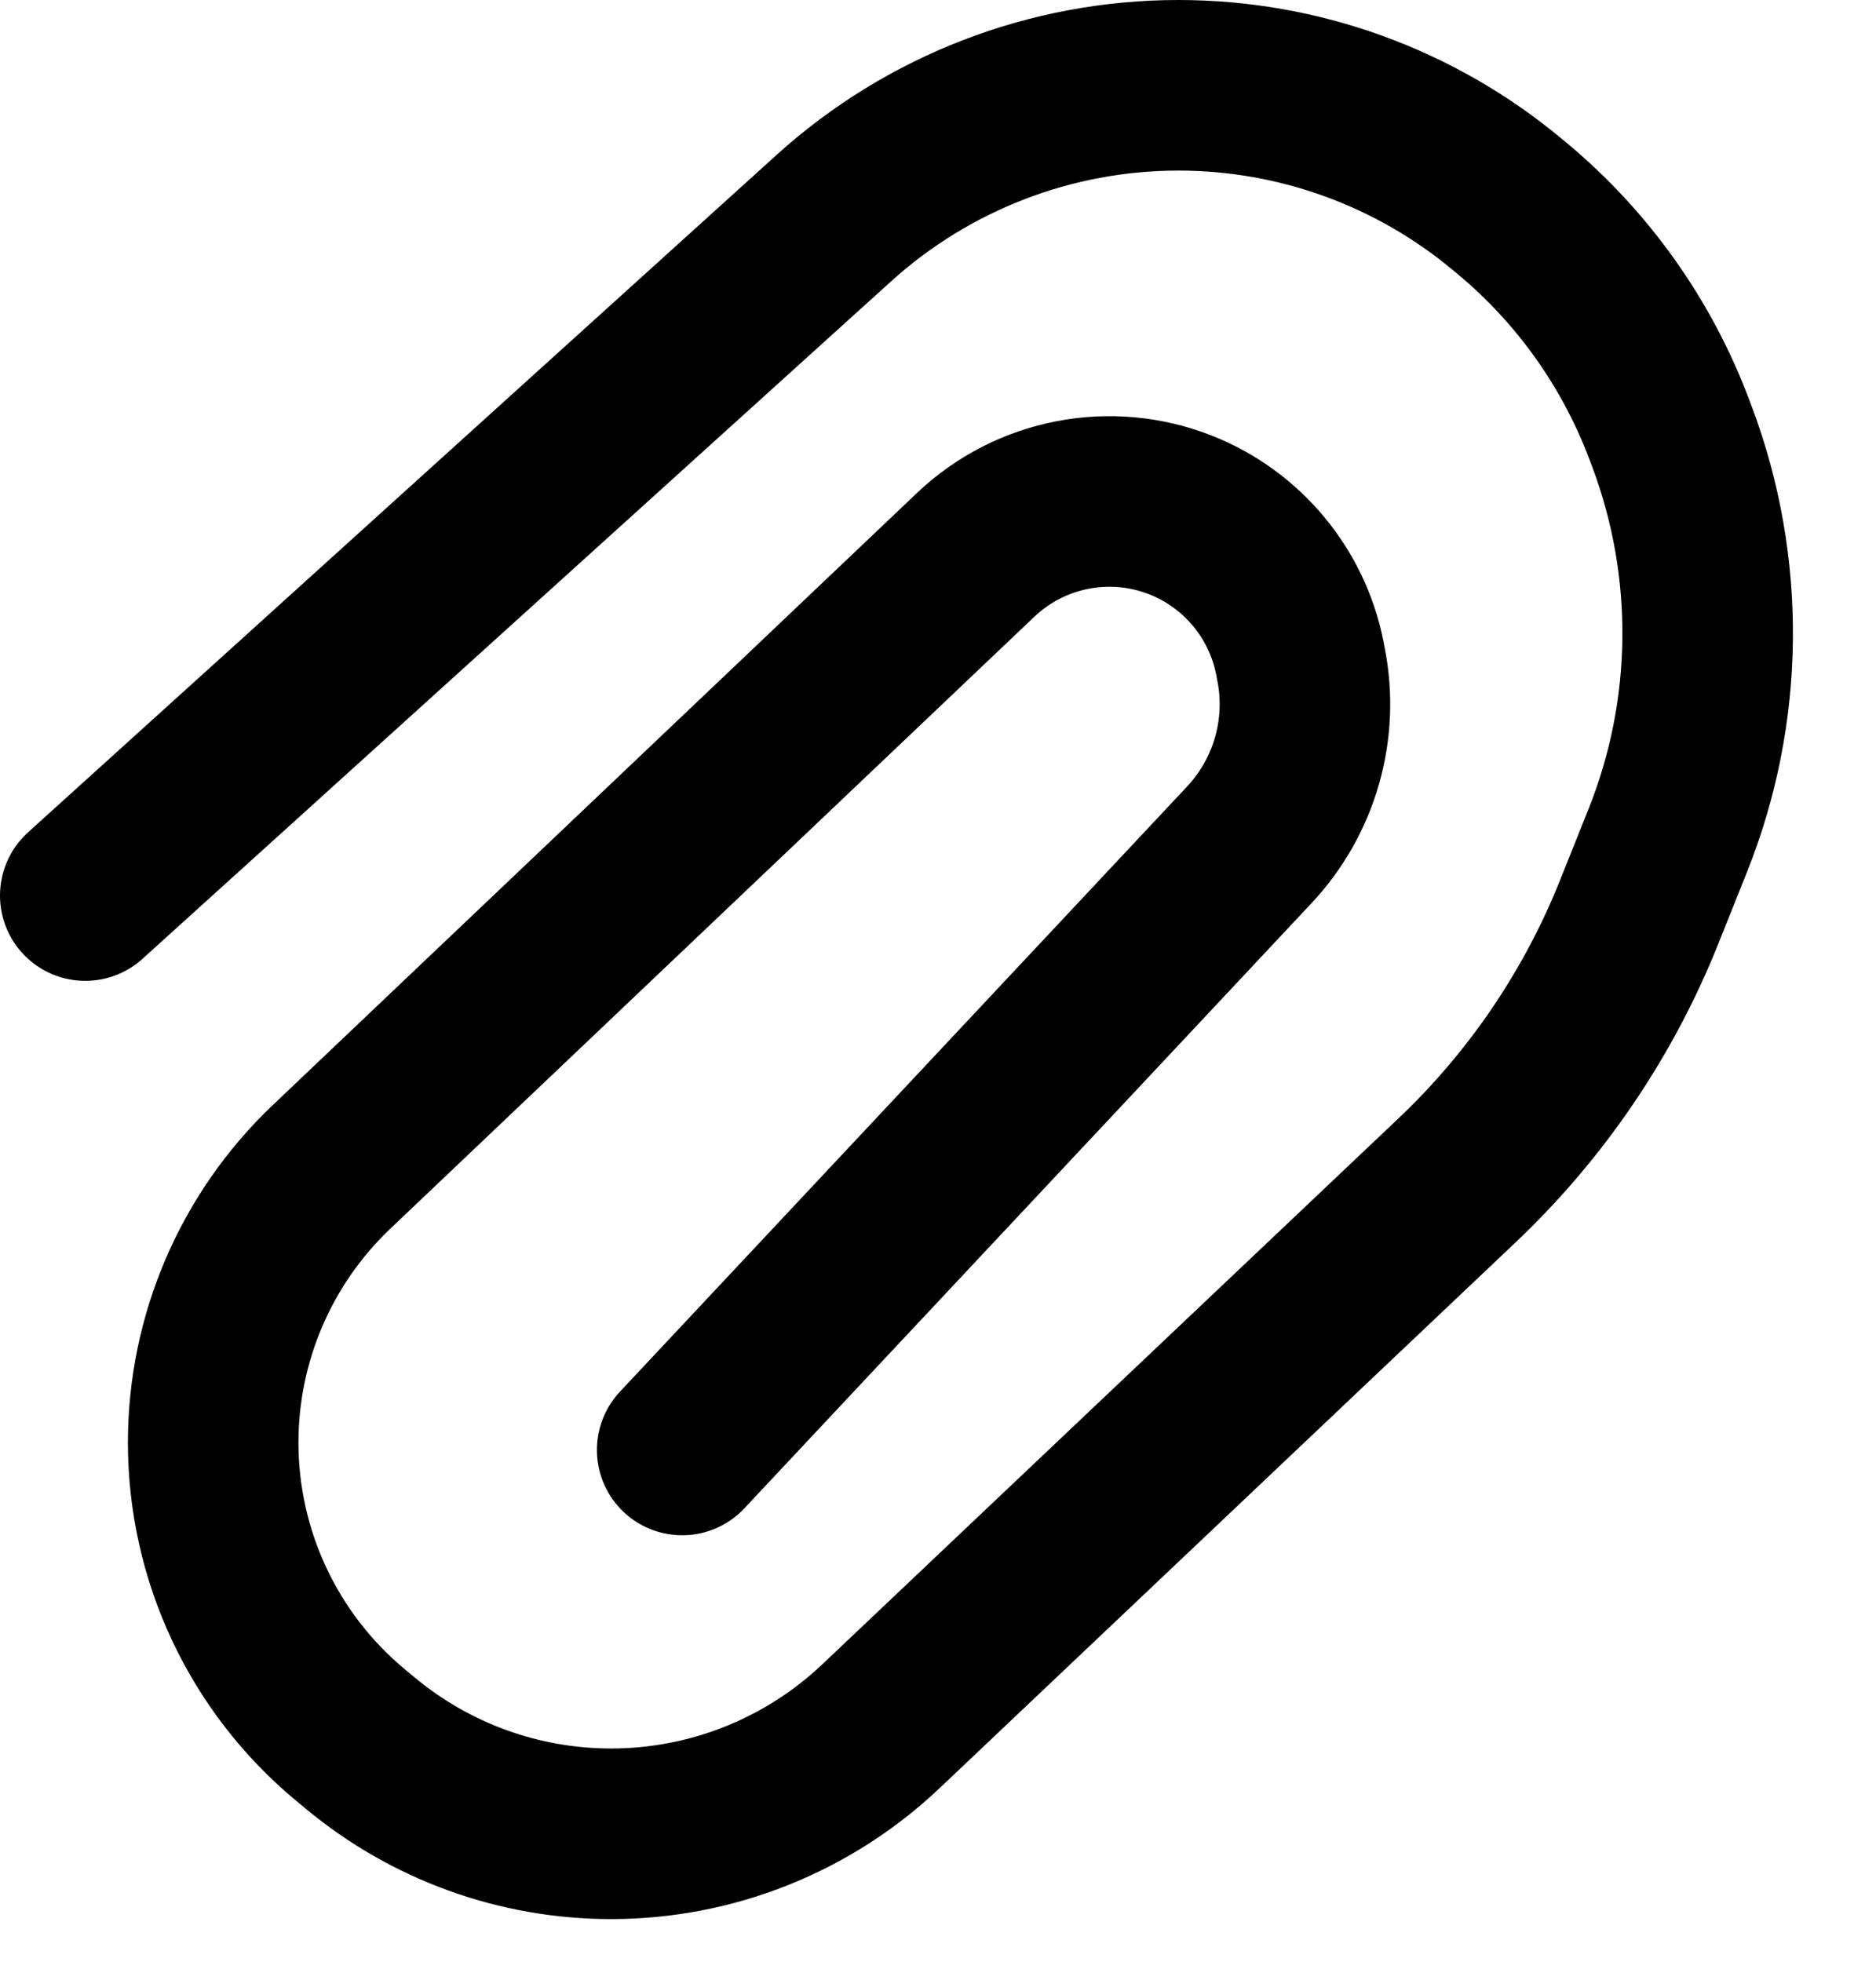 <svg viewBox="0 0 22 23" fill="none" xmlns="http://www.w3.org/2000/svg" id="paperclip">
<path d="M1 10.5L9.78 2.556C10.887 1.555 12.327 1 13.82 1V1C15.229 1 16.593 1.494 17.675 2.396L17.733 2.444C18.564 3.136 19.2 4.032 19.579 5.044L19.609 5.123C20.182 6.652 20.164 8.341 19.557 9.857L19.223 10.692C18.747 11.883 18.018 12.957 17.087 13.839L10.331 20.239C9.476 21.049 8.344 21.5 7.166 21.5V21.5C6.09 21.5 5.047 21.123 4.22 20.433L4.103 20.336C3.087 19.489 2.5 18.235 2.5 16.913V16.913C2.5 15.692 3.001 14.524 3.887 13.682L11.442 6.505C12.087 5.893 13.029 5.712 13.855 6.042V6.042C14.569 6.328 15.091 6.955 15.242 7.709L15.256 7.782C15.409 8.546 15.184 9.337 14.65 9.906L8 17" stroke="currentColor" stroke-width="2" stroke-linecap="round"/>
</svg>
